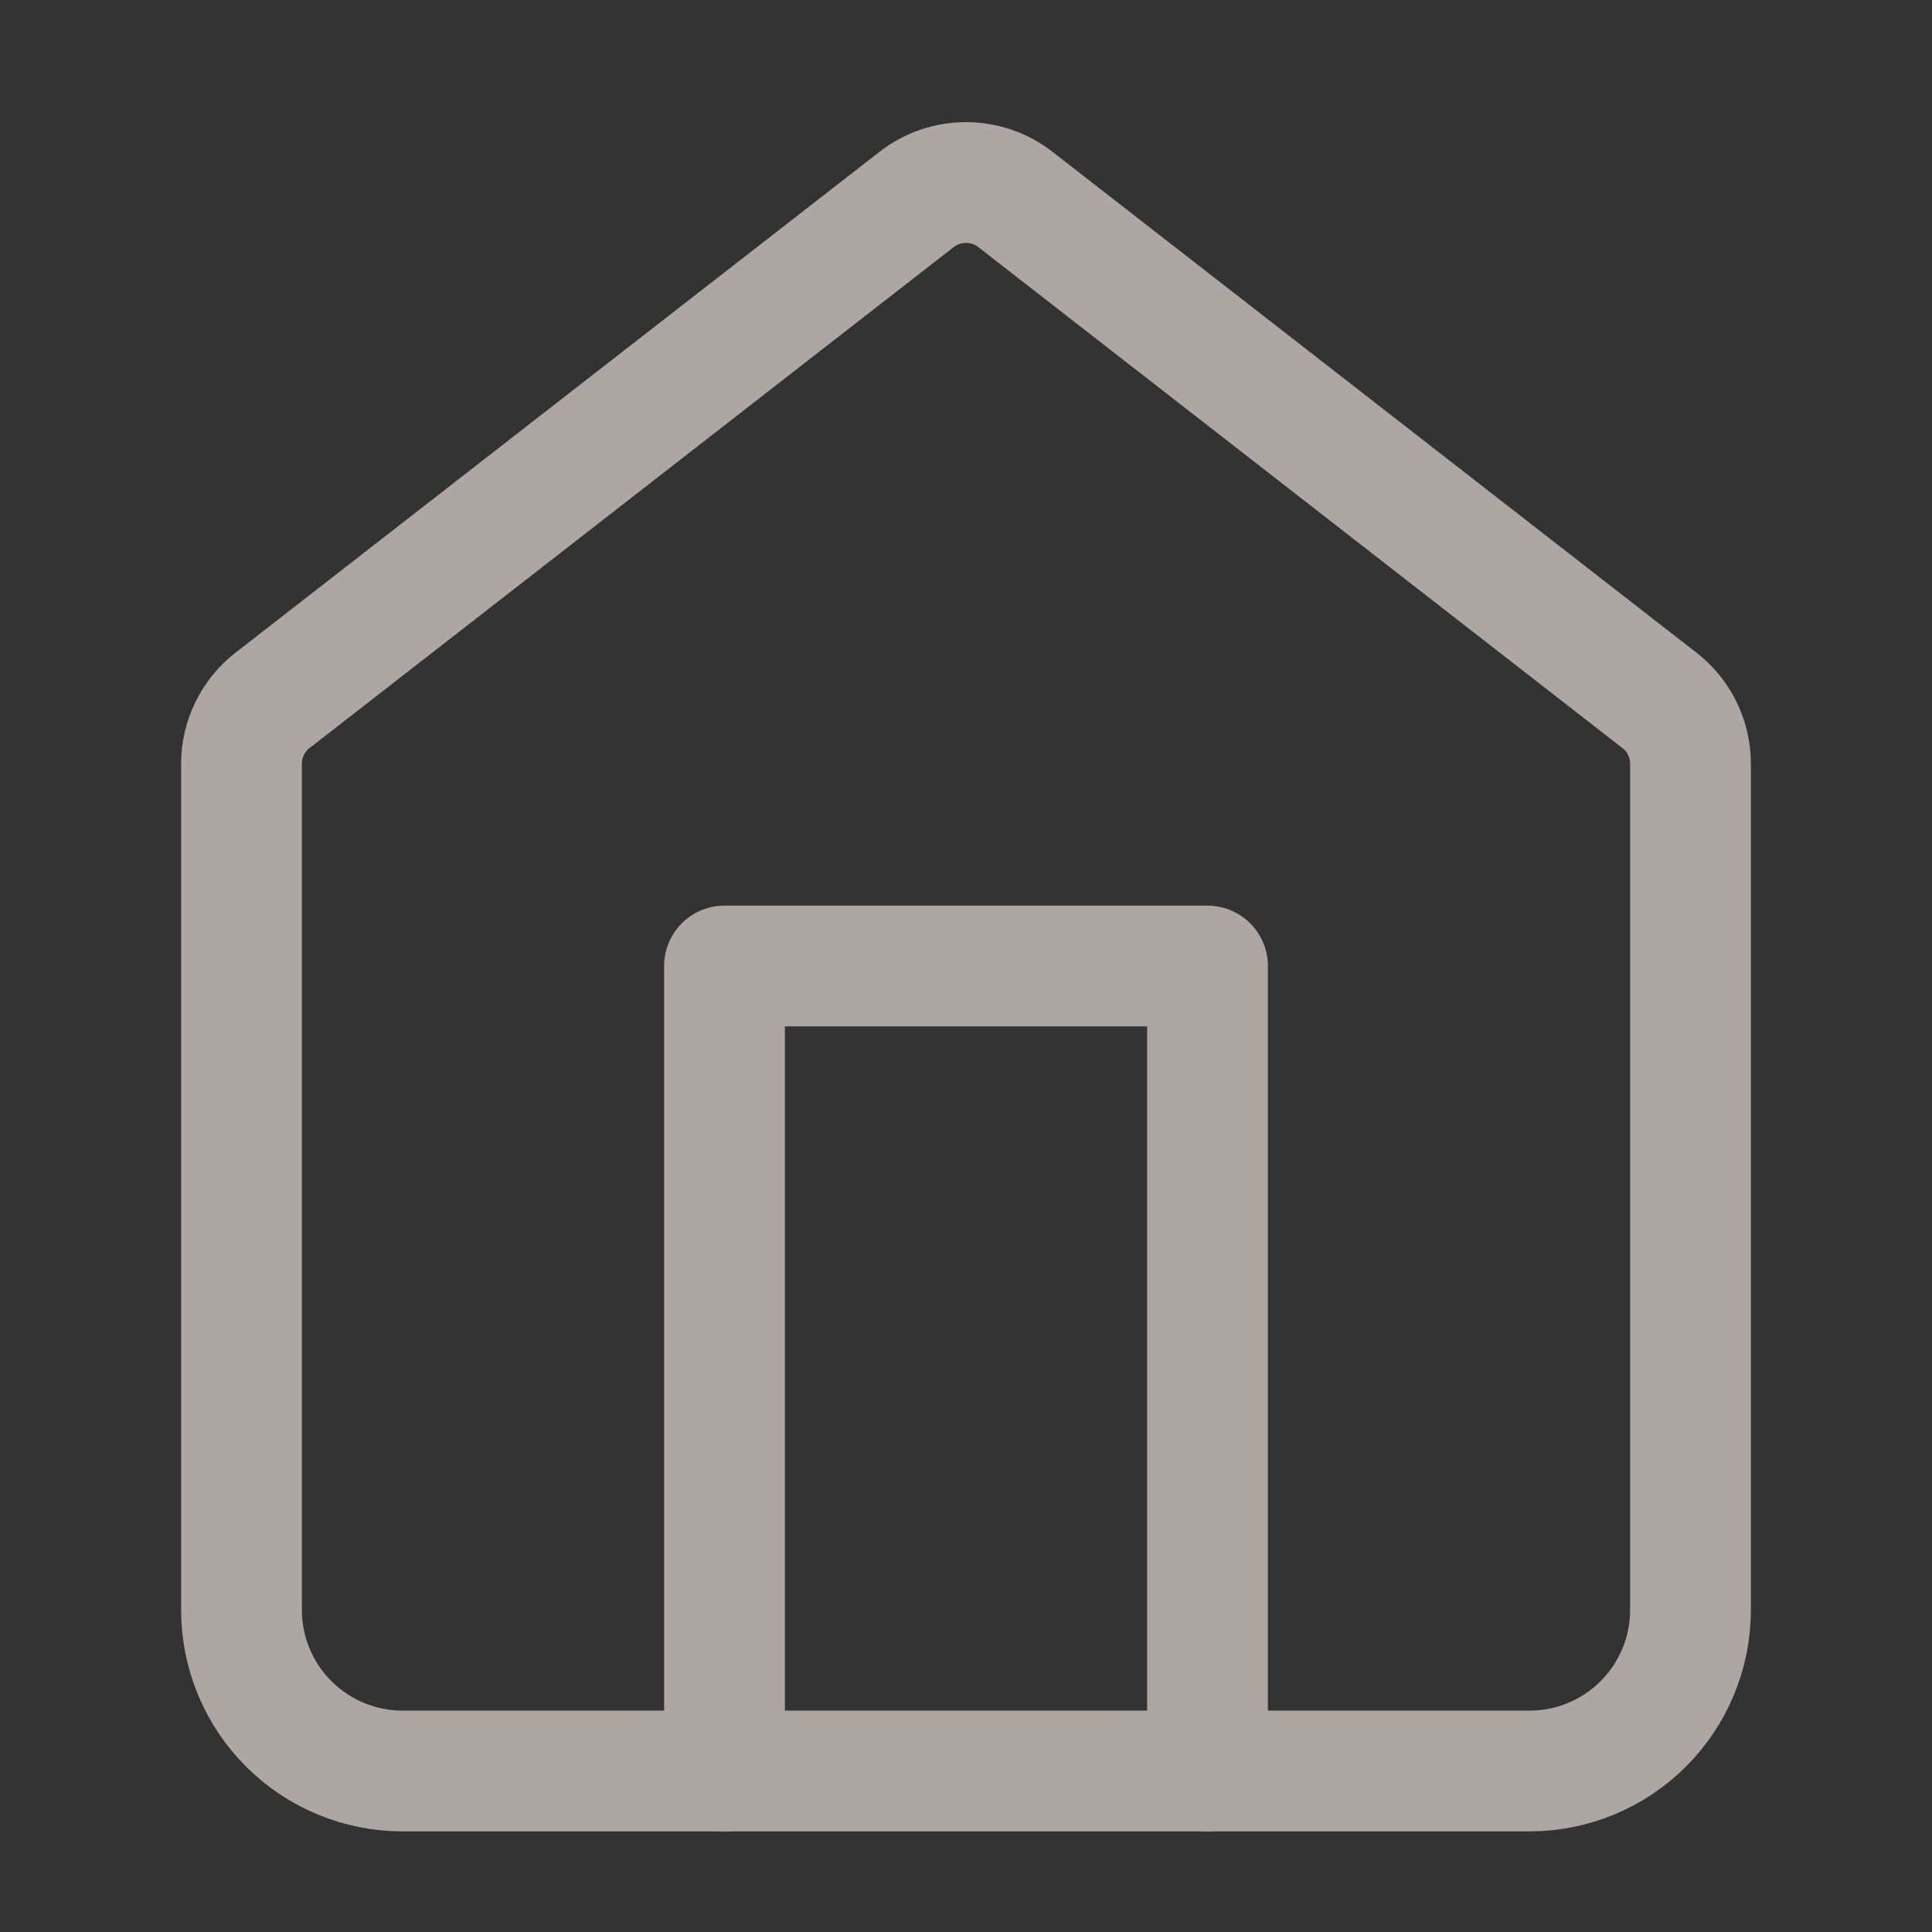 <svg width="24" height="24" viewBox="0 0 24 24" fill="none" xmlns="http://www.w3.org/2000/svg">
<rect x="0" y="0" width="24" height="24" fill="#333333" stroke="none"/>
<g opacity="0.6">
<path d="M3 9.489C3 9.18 3.142 8.889 3.386 8.7L11.386 2.478C11.747 2.197 12.253 2.197 12.614 2.478L20.614 8.7C20.858 8.889 21 9.18 21 9.489V20C21 20.53 20.789 21.039 20.414 21.414C20.039 21.789 19.53 22 19 22H5C4.47 22 3.961 21.789 3.586 21.414C3.211 21.039 3 20.53 3 20V9.489Z" stroke="#FFF4EF" stroke-width="1.5" stroke-linecap="round" stroke-linejoin="round"/>
<path d="M9 22V12H15V22" stroke="#FFF4EF" stroke-width="1.5" stroke-linecap="round" stroke-linejoin="round"/>
</g>
</svg>
